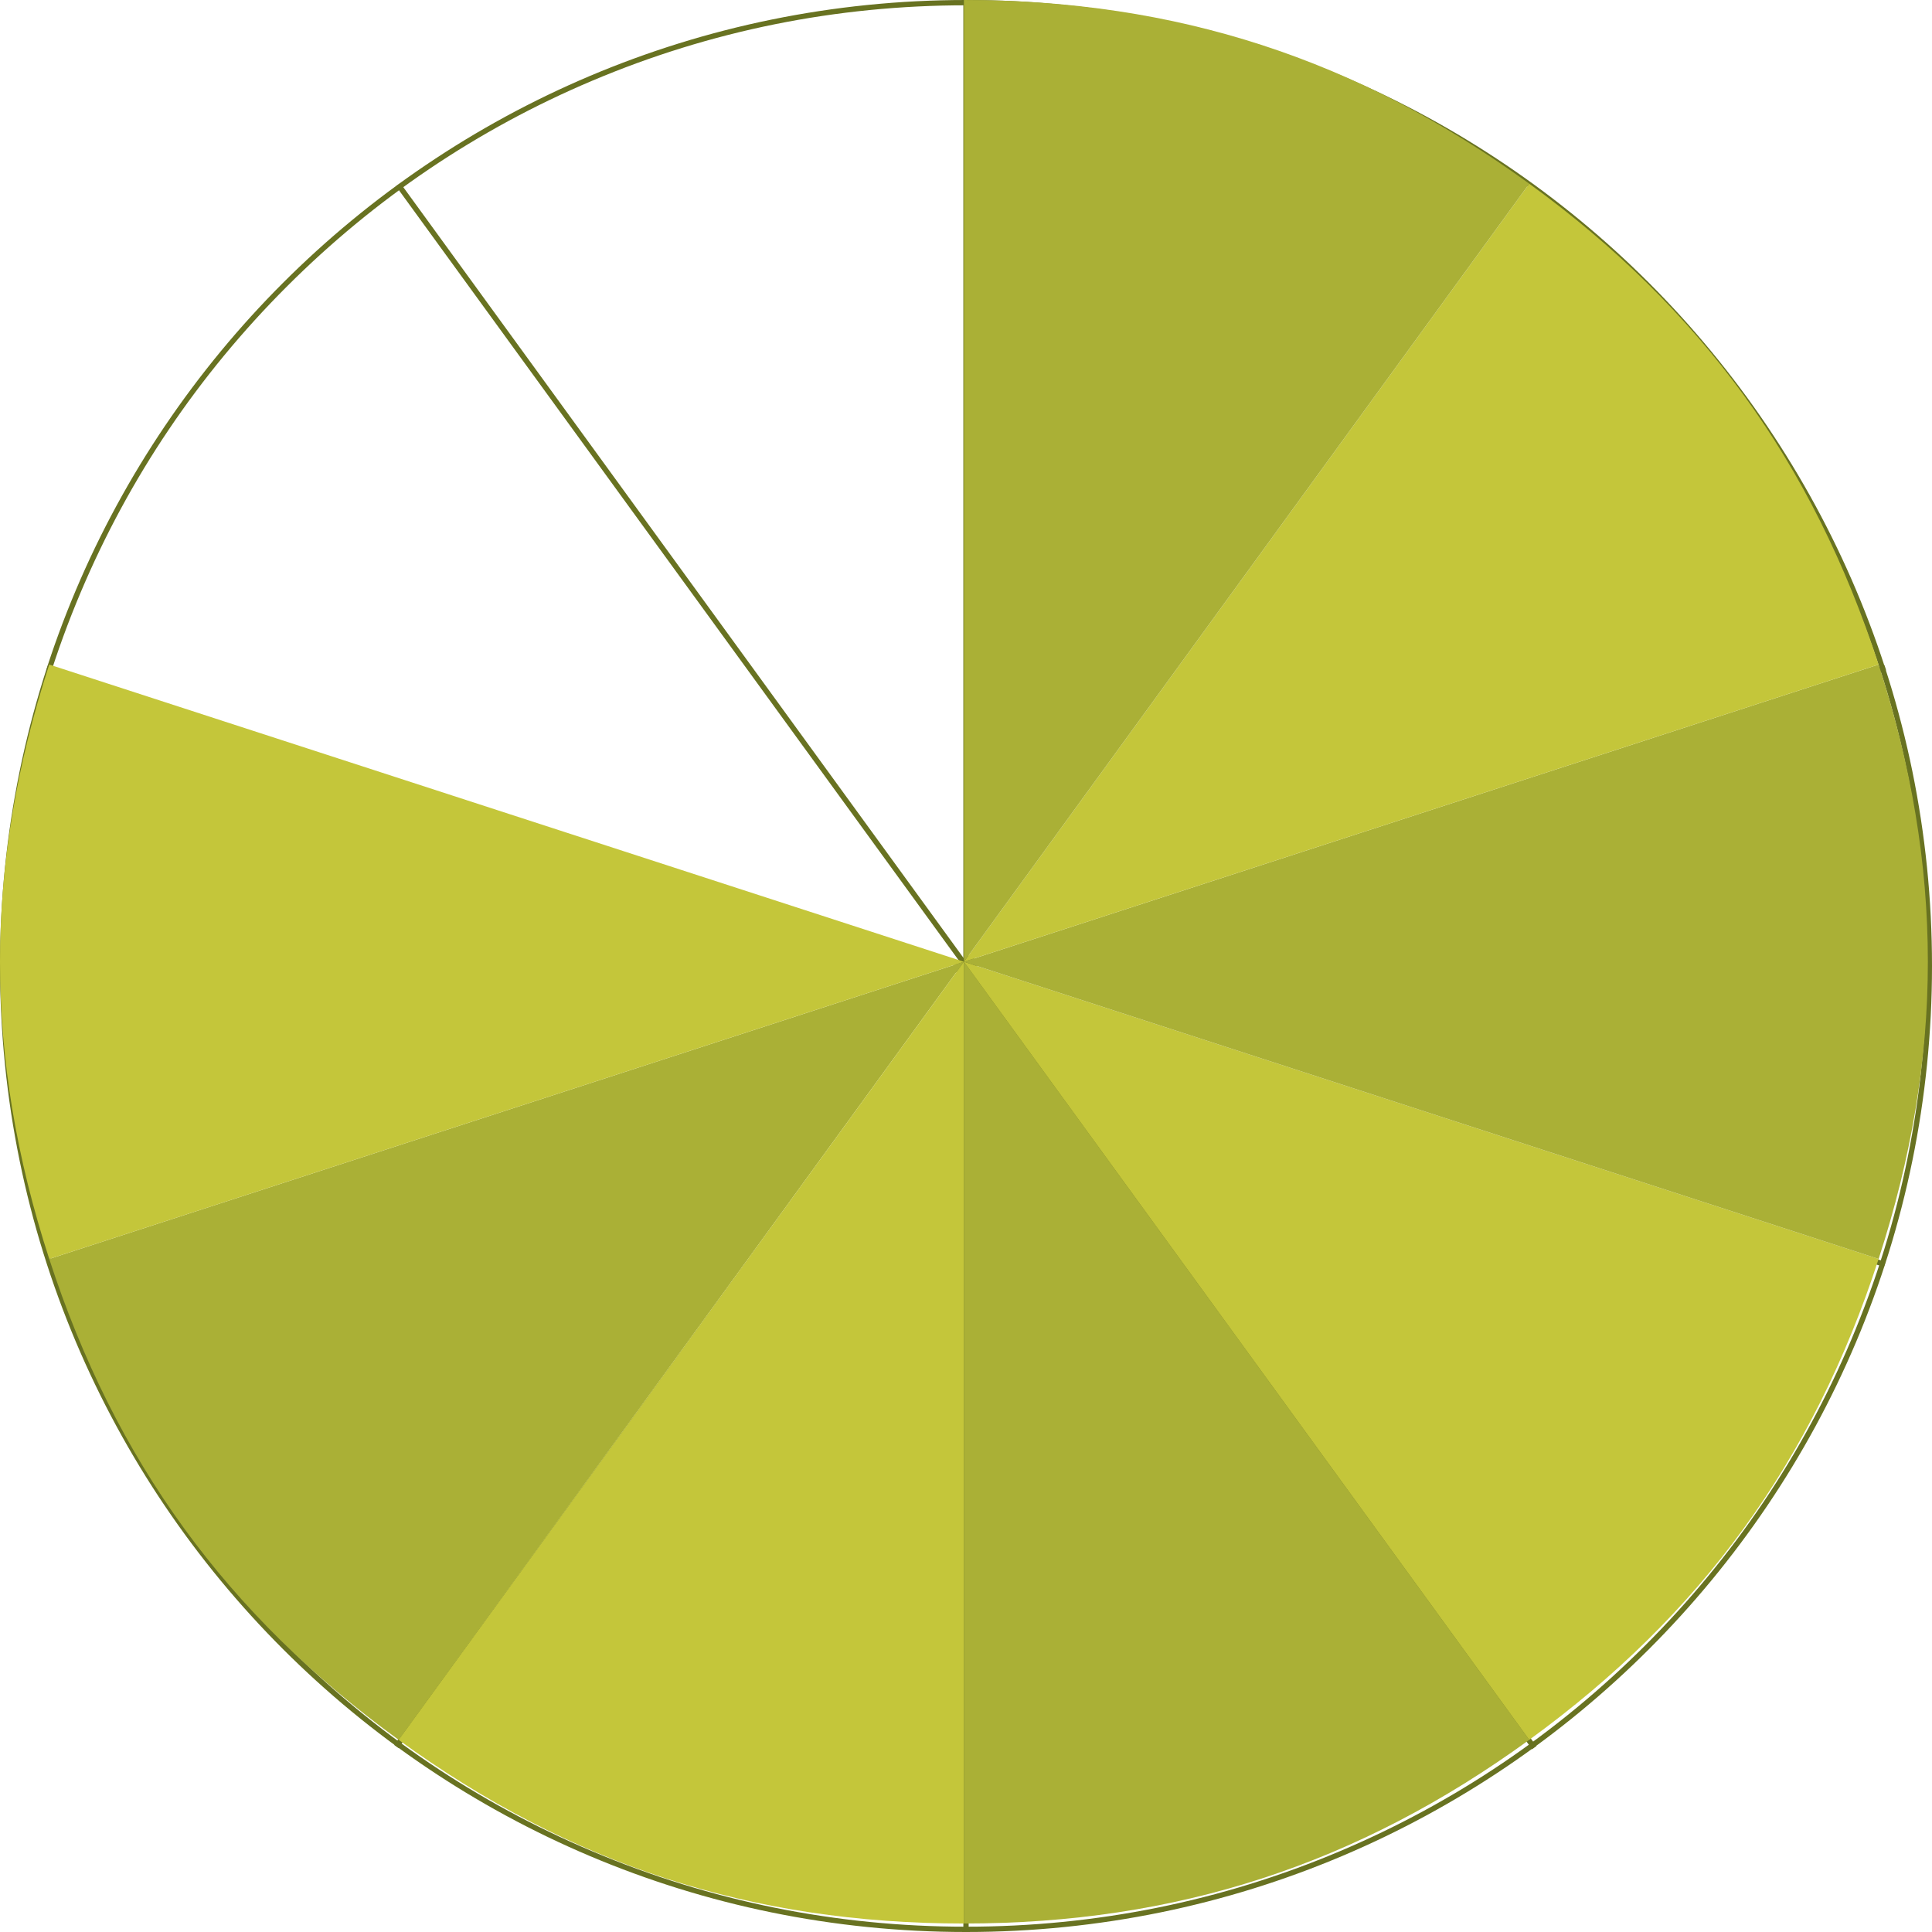 <?xml version="1.0" encoding="utf-8"?>
<!-- Generator: Adobe Illustrator 15.0.2, SVG Export Plug-In . SVG Version: 6.00 Build 0)  -->
<!DOCTYPE svg PUBLIC "-//W3C//DTD SVG 1.1//EN" "http://www.w3.org/Graphics/SVG/1.1/DTD/svg11.dtd">
<svg version="1.1" id="Layer_1" xmlns="http://www.w3.org/2000/svg" xmlns:xlink="http://www.w3.org/1999/xlink" x="0px" y="0px"
	 width="364px" height="364px" viewBox="0 0 364 364" enable-background="new 0 0 364 364" xml:space="preserve">
<g id="Layer_1_1_">
	<g>
		<path fill="#687221" d="M182,1c24.436,0,48.139,4.786,70.453,14.224c21.553,9.116,40.91,22.167,57.533,38.79
			s29.674,35.98,38.789,57.534C358.215,133.861,363,157.564,363,182c0,24.436-4.785,48.141-14.225,70.454
			c-9.115,21.553-22.166,40.91-38.789,57.532c-16.623,16.623-35.98,29.674-57.533,38.789C230.139,358.215,206.436,363,182,363
			c-24.436,0-48.139-4.785-70.453-14.225c-21.554-9.115-40.911-22.166-57.534-38.789c-16.623-16.623-29.674-35.979-38.79-57.532
			C5.785,230.141,1,206.436,1,182c0-24.436,4.786-48.139,14.224-70.453c9.116-21.553,22.167-40.911,38.79-57.534
			c16.623-16.623,35.98-29.674,57.534-38.79C133.861,5.785,157.564,1,182,1 M182,0C81.484,0,0,81.484,0,182
			c0,100.518,81.484,182,182,182c100.516,0,182-81.482,182-182C364,81.484,282.516,0,182,0L182,0z"/>
	</g>
	<rect x="181.5" fill="#687221" width="1" height="364"/>
	
		<rect x="0.008" y="181.5" transform="matrix(0.588 0.809 -0.809 0.588 222.262 -72.224)" fill="#687221" width="363.997" height="1.001"/>
	
		<rect x="-0.006" y="181.496" transform="matrix(0.951 0.309 -0.309 0.951 65.141 -47.332)" fill="#687221" width="364.026" height="1"/>
	
		<rect x="181.499" y="-0.003" transform="matrix(0.309 0.951 -0.951 0.309 298.951 -47.281)" fill="#687221" width="1" height="364.006"/>
	
		<rect x="181.49" y="-0.009" transform="matrix(0.808 0.589 -0.589 0.808 142.018 -72.257)" fill="#687221" width="1" height="364.013"/>
</g>
<g>
	<g>
		<g>
			<g>
				<path fill="#AAB036" d="M181.609,181.2L75.103,327.795c-32.386-23.529-53.455-52.529-65.826-90.602L181.609,181.2z"/>
			</g>
		</g>
		<g>
			<g>
				<path fill="#C4C63A" d="M181.609,181.2v181.202c-40.03,0-74.123-11.078-106.507-34.607L181.609,181.2z"/>
			</g>
		</g>
		<g>
			<g>
				<path fill="#AAB036" d="M181.609,181.2l106.507,146.595c-32.386,23.529-66.478,34.607-106.507,34.607V181.2z"/>
			</g>
		</g>
		<g>
			<g>
				<path fill="#C4C63A" d="M181.609,181.2l172.333,55.993c-12.371,38.072-33.44,67.07-65.824,90.602L181.609,181.2z"/>
			</g>
		</g>
		<g>
			<g>
				<path fill="#AAB036" d="M181.609,181.2l172.333-55.994c12.369,38.07,12.369,73.917,0,111.987L181.609,181.2z"/>
			</g>
		</g>
		<g>
			<g>
				<path fill="#C4C63A" d="M181.609,181.2L288.116,34.607c32.384,23.528,53.454,52.529,65.825,90.6L181.609,181.2z"/>
			</g>
		</g>
		<g>
			<g>
				<path fill="#AAB036" d="M181.609,181.2V0c40.03,0,74.122,11.077,106.507,34.607L181.609,181.2z"/>
			</g>
		</g>
	</g>
	<g>
		<g>
			<path fill="#C4C63A" d="M181.609,181.2L9.277,237.195c-12.37-38.072-12.37-73.918,0-111.989L181.609,181.2z"/>
		</g>
	</g>
</g>
</svg>
